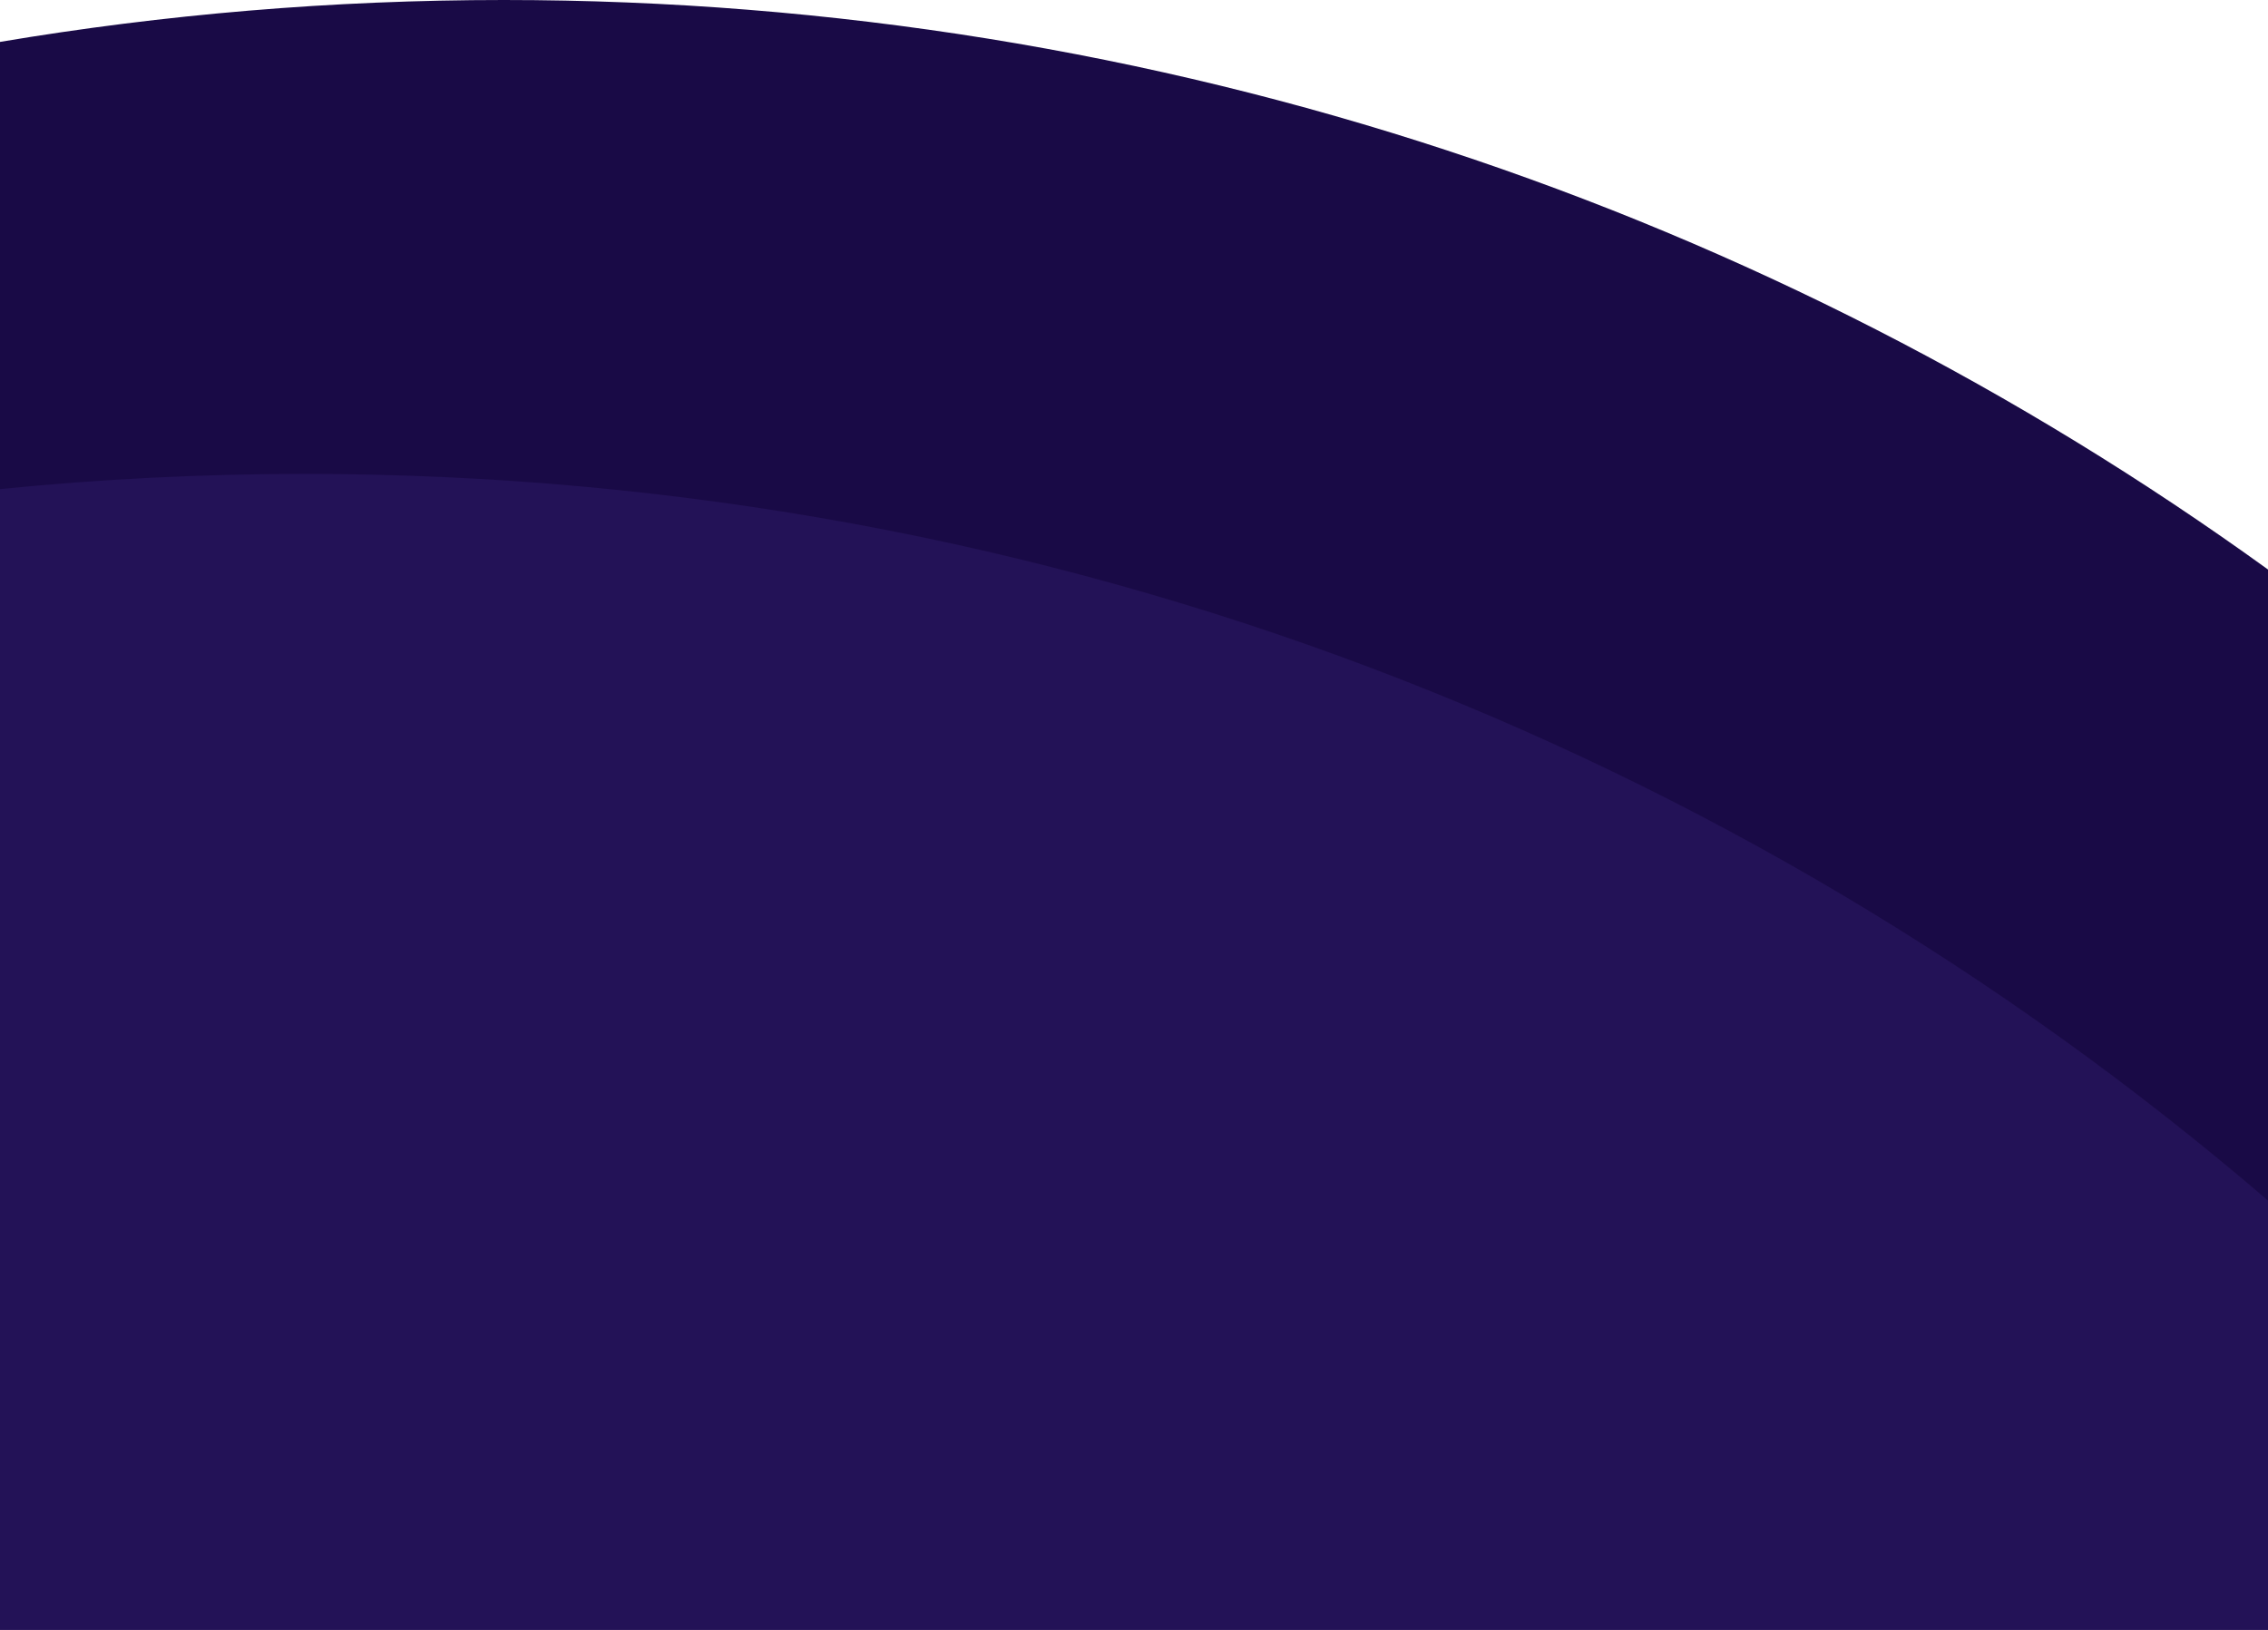 <svg width="1024" height="736" viewBox="0 0 1024 736" fill="none" xmlns="http://www.w3.org/2000/svg">
<path fill-rule="evenodd" clip-rule="evenodd" d="M1024 257.171C800.044 95.36 524.908 0 227.5 0C149.983 0 73.979 6.478 0 18.923V736H1024V257.171Z" fill="#190A46"/>
<path opacity="0.75" fill-rule="evenodd" clip-rule="evenodd" d="M1024 542.124C785.802 337.593 476.084 214 137.5 214C91.088 214 45.218 216.322 0 220.857V736H1024V542.124Z" fill="#27155C"/>
</svg>
